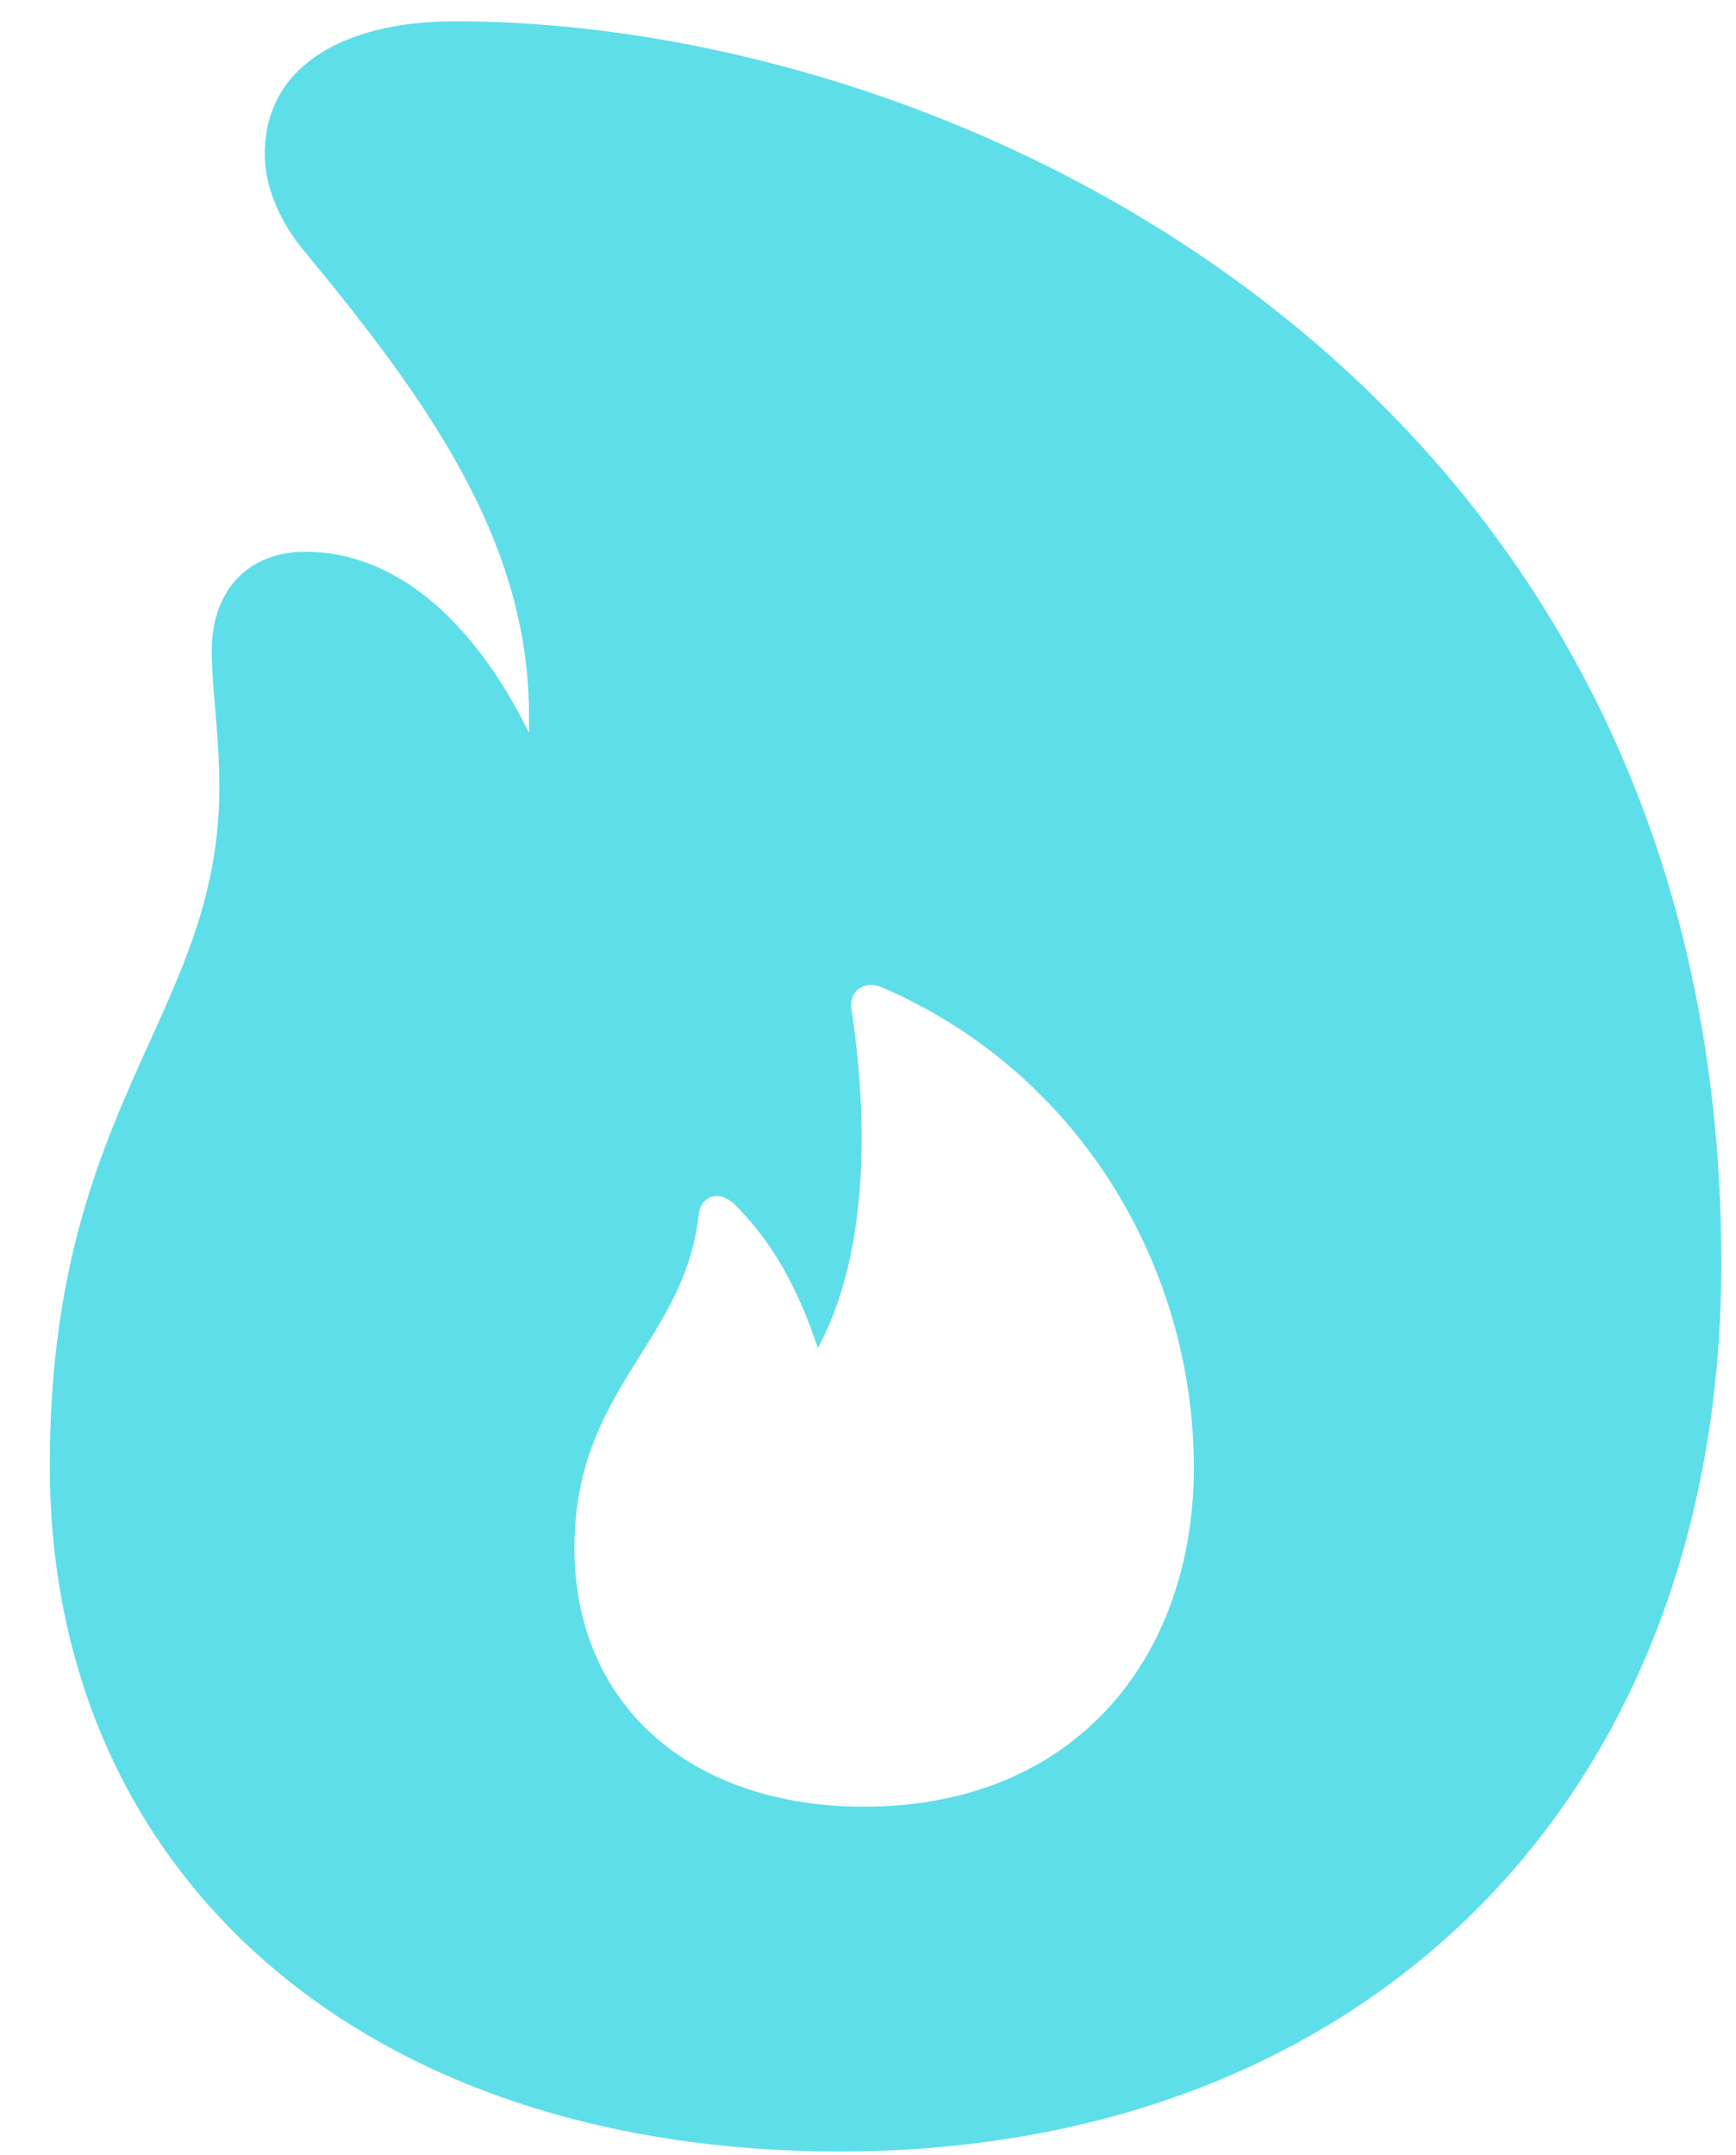 <?xml version="1.0" encoding="UTF-8"?>
<svg width="29px" height="36px" viewBox="0 0 29 36" version="1.1" xmlns="http://www.w3.org/2000/svg" xmlns:xlink="http://www.w3.org/1999/xlink">
    <title>􀙭</title>
    <g id="Page-1" stroke="none" stroke-width="1" fill="none" fill-rule="evenodd">
        <g id="Artboard" transform="translate(-107, -54)" fill="#5EDEE8" fill-rule="nonzero">
            <path d="M121.026,89.936 C129.854,89.936 135.755,84.003 135.755,75.096 C135.755,60.494 123.178,54.356 114.603,54.356 C112.704,54.356 111.423,55.131 111.423,56.571 C111.423,57.125 111.676,57.71 112.088,58.2 C114.192,60.747 115.837,63.073 115.837,65.952 L115.837,66.237 L115.837,66.237 C114.761,64.07 113.385,63.215 112.103,63.215 C111.17,63.215 110.537,63.832 110.537,64.877 C110.537,65.525 110.664,66.221 110.664,67.155 C110.664,70.952 107.832,72.407 107.832,78.482 C107.832,85.348 113.1,89.936 121.026,89.936 Z M121.437,84.177 C118.511,84.177 116.596,82.453 116.596,79.858 C116.596,77.201 118.431,76.425 118.669,74.305 C118.685,74.021 118.969,73.847 119.254,74.1 C119.887,74.717 120.33,75.508 120.662,76.52 C121.421,75.112 121.548,73.087 121.232,70.904 C121.153,70.54 121.453,70.366 121.738,70.493 C125.06,71.932 126.943,75.191 126.943,78.514 C126.943,81.709 124.934,84.177 121.437,84.177 Z" id="􀙭"></path>
        </g>
    </g>
</svg>